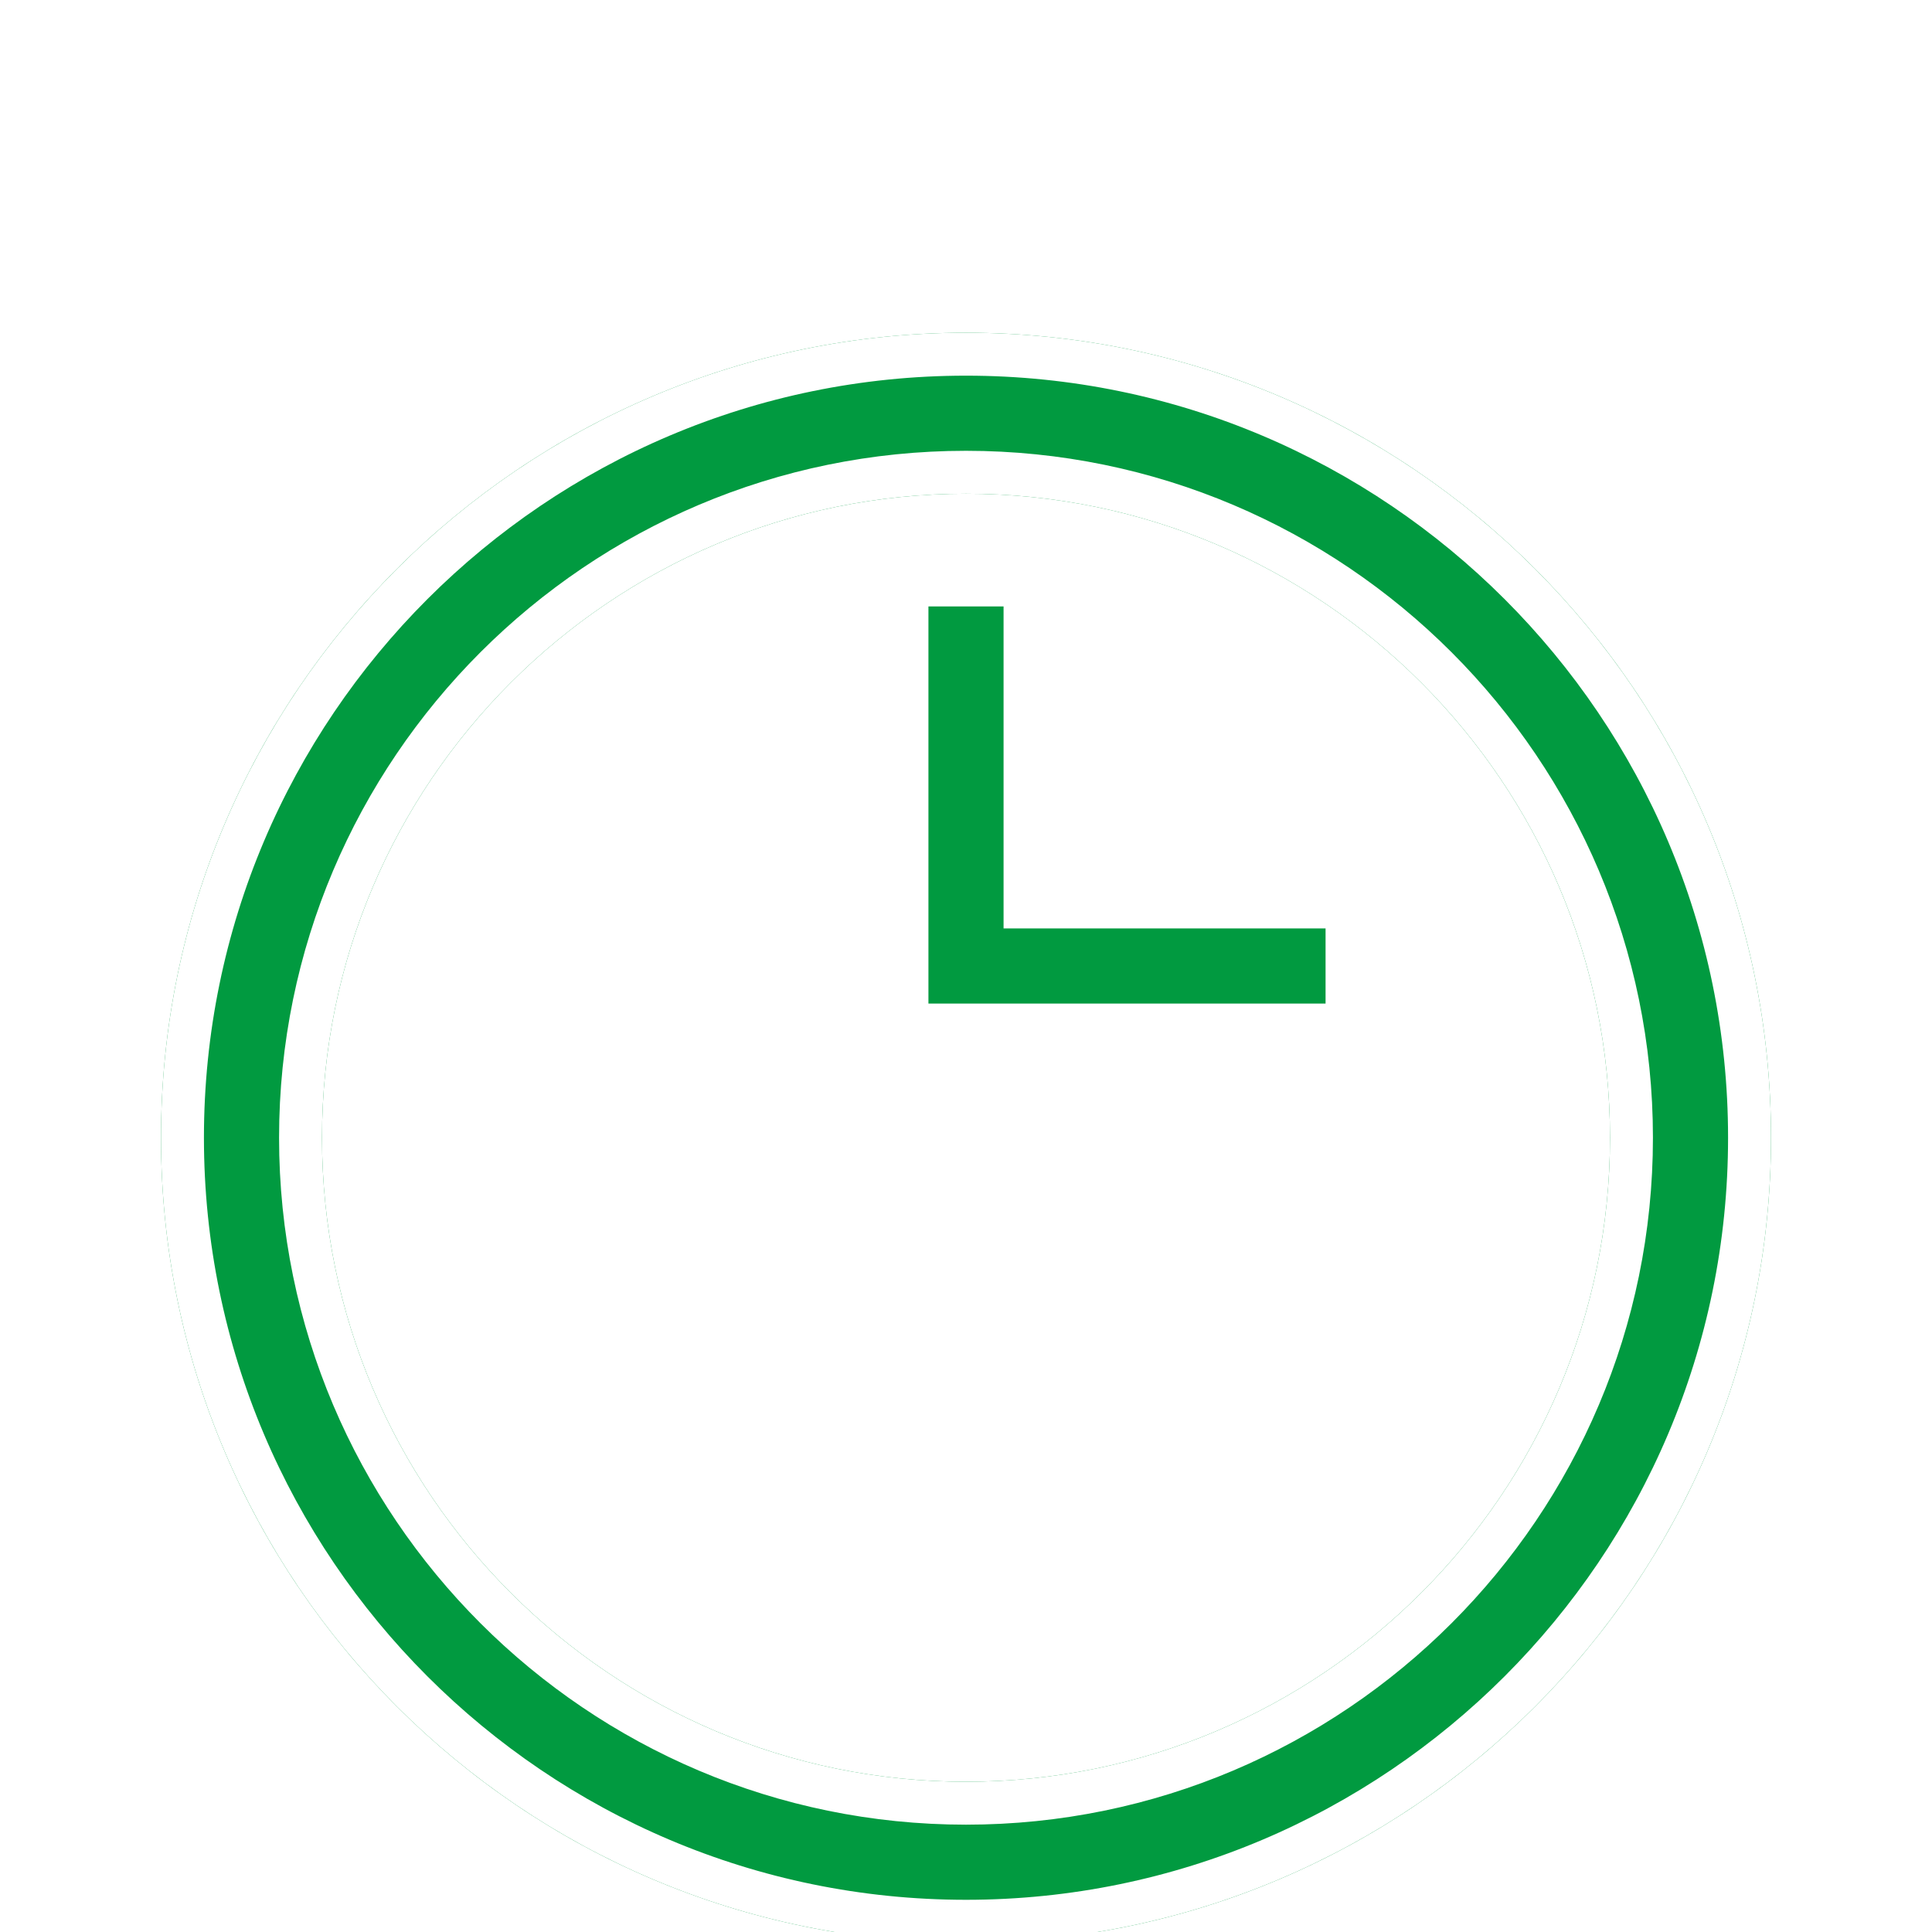 <svg width="45" height="45" viewBox="0 0 45 45" fill="none" xmlns="http://www.w3.org/2000/svg">
<g clip-path="url(#clip0)">
<g filter="url(#filter0_d)">
<path d="M22.5 3.75C12.161 3.75 3.75 12.161 3.75 22.5C3.75 32.839 12.161 41.25 22.5 41.25C32.839 41.25 41.25 32.839 41.25 22.5C41.25 12.161 32.839 3.75 22.5 3.75ZM22.5 37.5C14.229 37.5 7.5 30.771 7.5 22.5C7.5 14.229 14.229 7.5 22.5 7.5C30.771 7.5 37.5 14.229 37.5 22.5C37.5 30.771 30.771 37.5 22.5 37.5Z" fill="#019A40"/>
<path d="M4.25 22.5C4.25 12.437 12.437 4.25 22.5 4.25C32.563 4.25 40.75 12.437 40.75 22.5C40.75 32.563 32.563 40.75 22.5 40.75C12.437 40.75 4.25 32.563 4.25 22.5ZM7 22.5C7 31.047 13.953 38 22.5 38C31.047 38 38 31.047 38 22.5C38 13.953 31.047 7 22.5 7C13.953 7 7 13.953 7 22.5Z" stroke="white"/>
</g>
<path d="M23.875 20.625V21.125H24.375H31.375V23.875H21.125V13.625H23.875V20.625Z" fill="#019A40" stroke="white"/>
</g>
<defs>
<filter id="filter0_d" x="-0.25" y="3.75" width="45.5" height="45.5" filterUnits="userSpaceOnUse" color-interpolation-filters="sRGB">
<feFlood flood-opacity="0" result="BackgroundImageFix"/>
<feColorMatrix in="SourceAlpha" type="matrix" values="0 0 0 0 0 0 0 0 0 0 0 0 0 0 0 0 0 0 127 0"/>
<feOffset dy="4"/>
<feGaussianBlur stdDeviation="2"/>
<feColorMatrix type="matrix" values="0 0 0 0 0 0 0 0 0 0 0 0 0 0 0 0 0 0 0.25 0"/>
<feBlend mode="normal" in2="BackgroundImageFix" result="effect1_dropShadow"/>
<feBlend mode="normal" in="SourceGraphic" in2="effect1_dropShadow" result="shape"/>
</filter>
<clipPath id="clip0">
<rect width="45" height="45" fill="white"/>
</clipPath>
</defs>
</svg>
